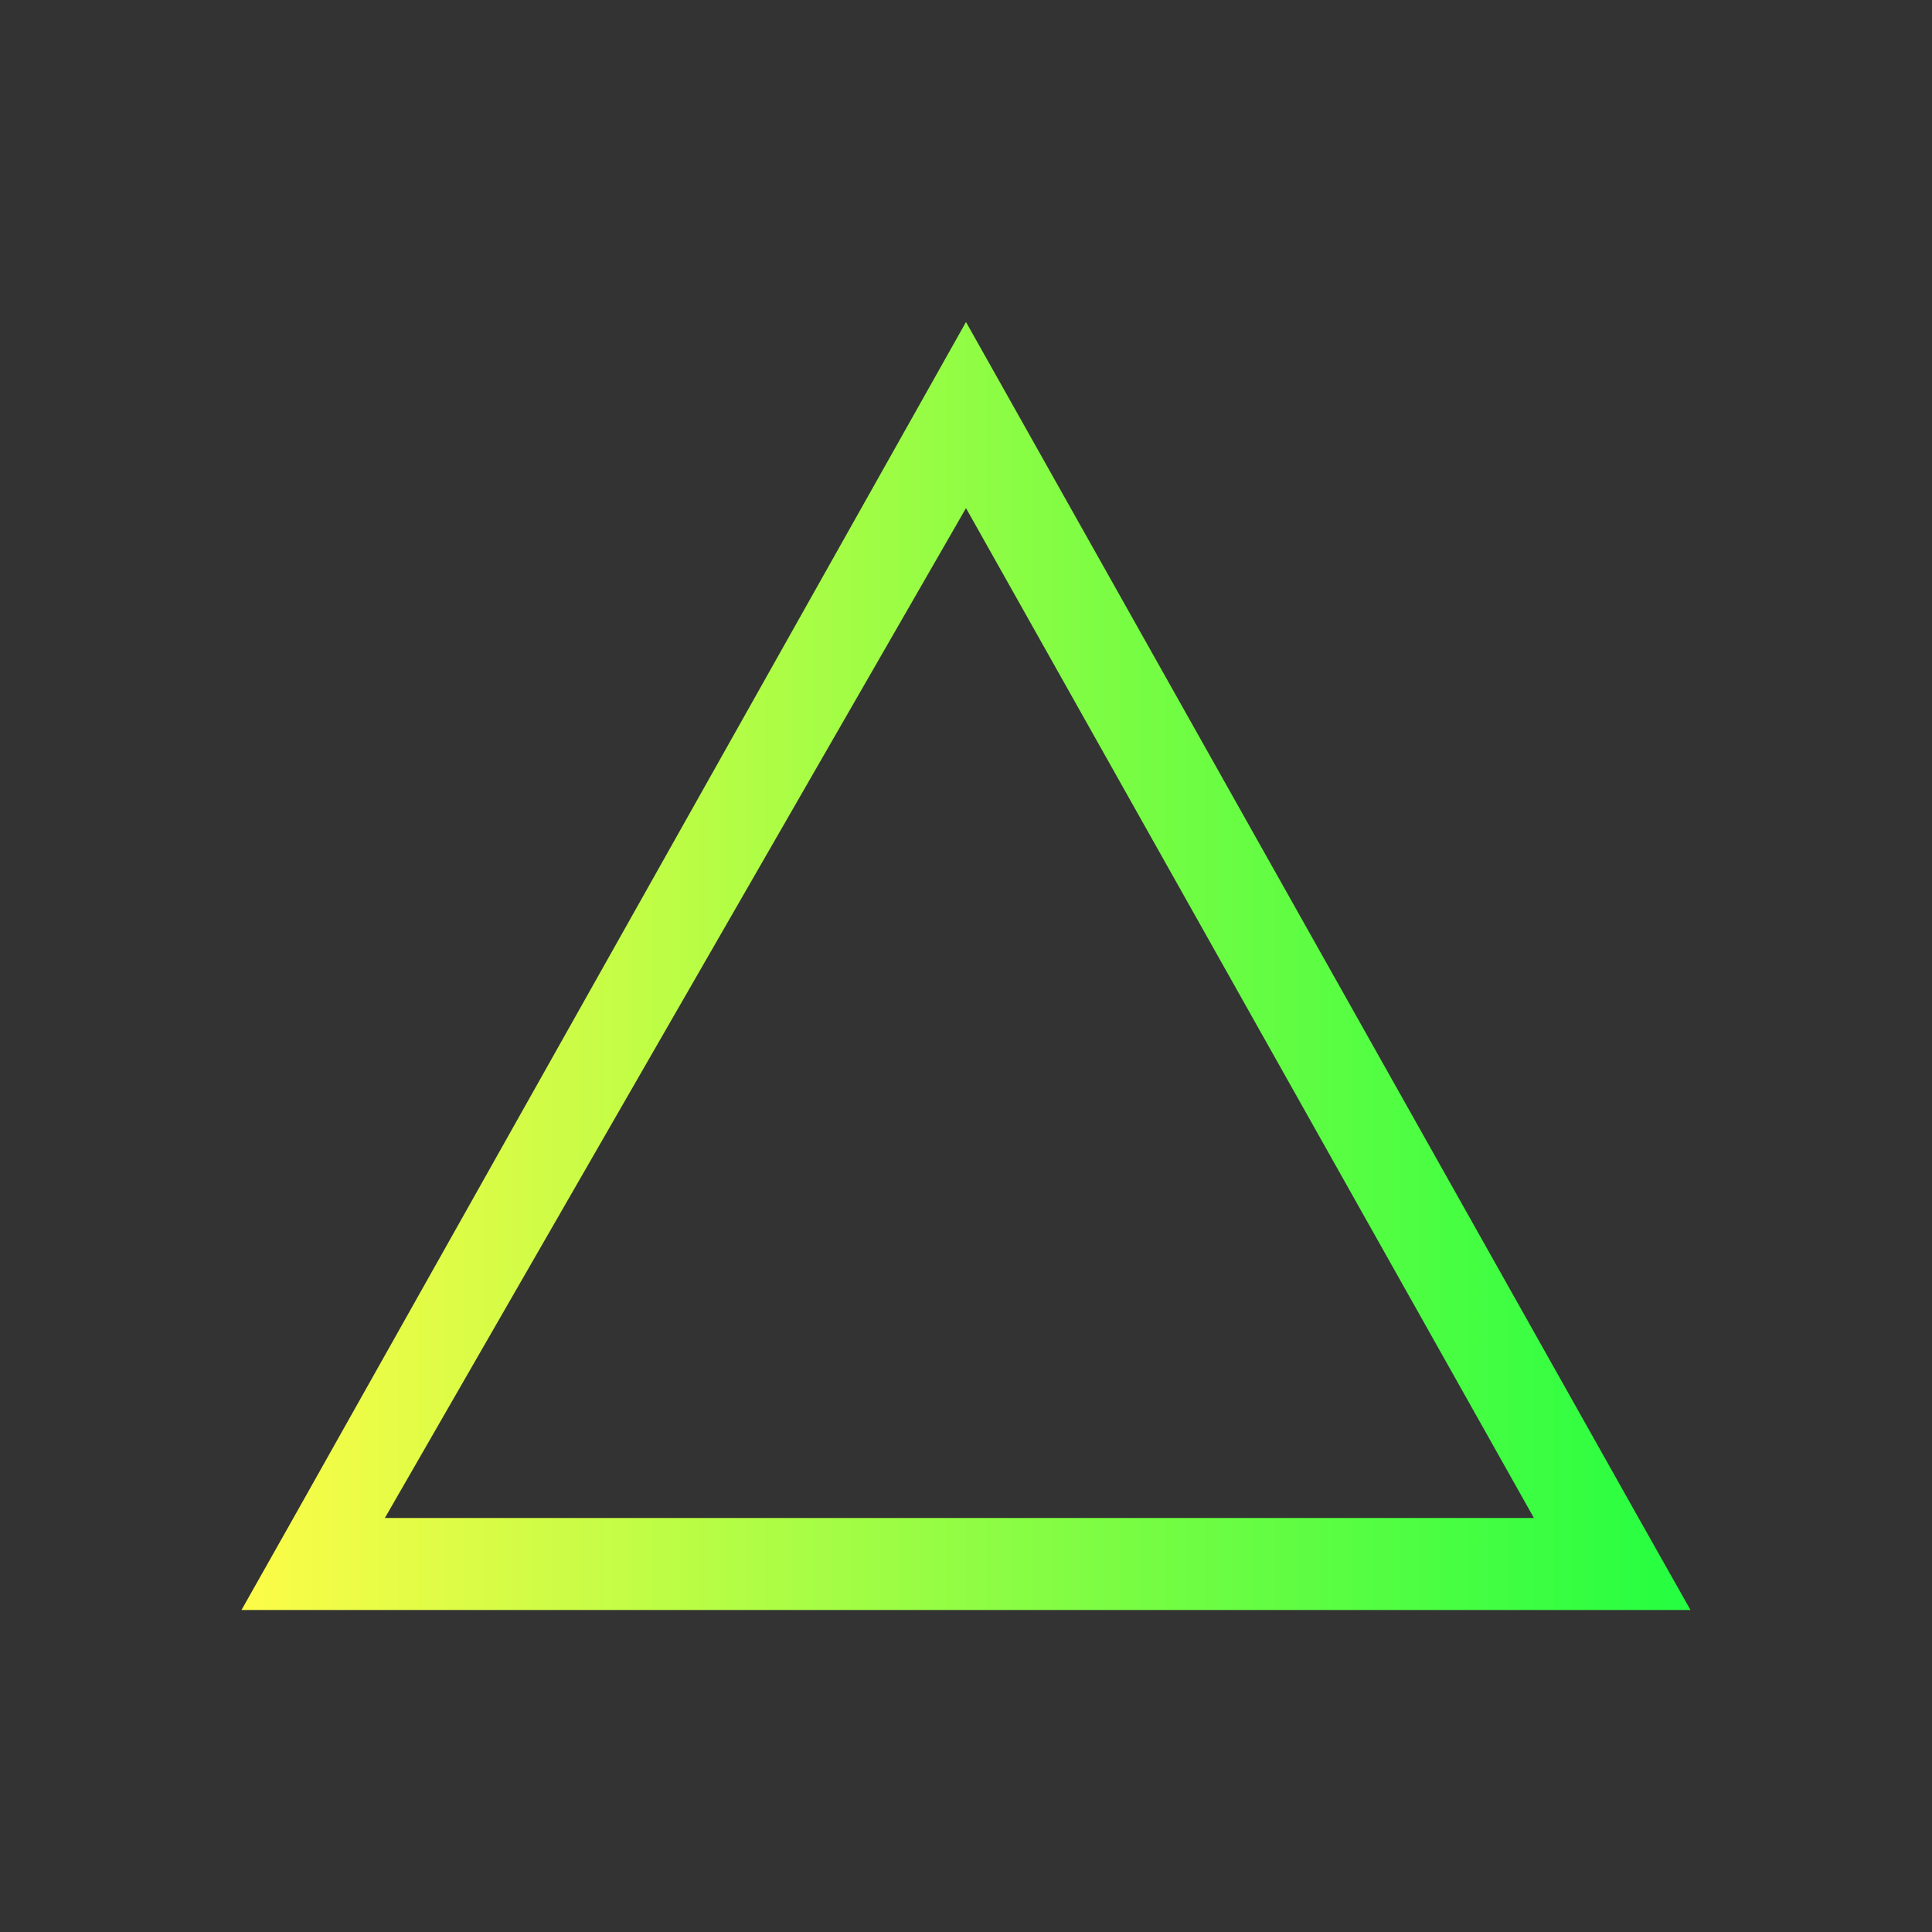 <svg width="24" height="24" viewBox="0 0 24 24" fill="none" xmlns="http://www.w3.org/2000/svg">
<rect x="0" y="0" width="24" height="24" fill="#333333" stroke="none"/>
<path d="M12 4L3.645 18.857L3 20H4.125H19.699H21L20.355 18.857L12 4ZM12 6.312L19.055 18.857H4.781L12 6.312Z" fill="url(#paint0_linear_10_15406)"/>
<defs>
<linearGradient id="paint0_linear_10_15406" x1="3" y1="12" x2="21" y2="12" gradientUnits="userSpaceOnUse">
<stop stop-color="#FDFC47"/>
<stop offset="1" stop-color="#24FE41"/>
</linearGradient>
</defs>
</svg>
